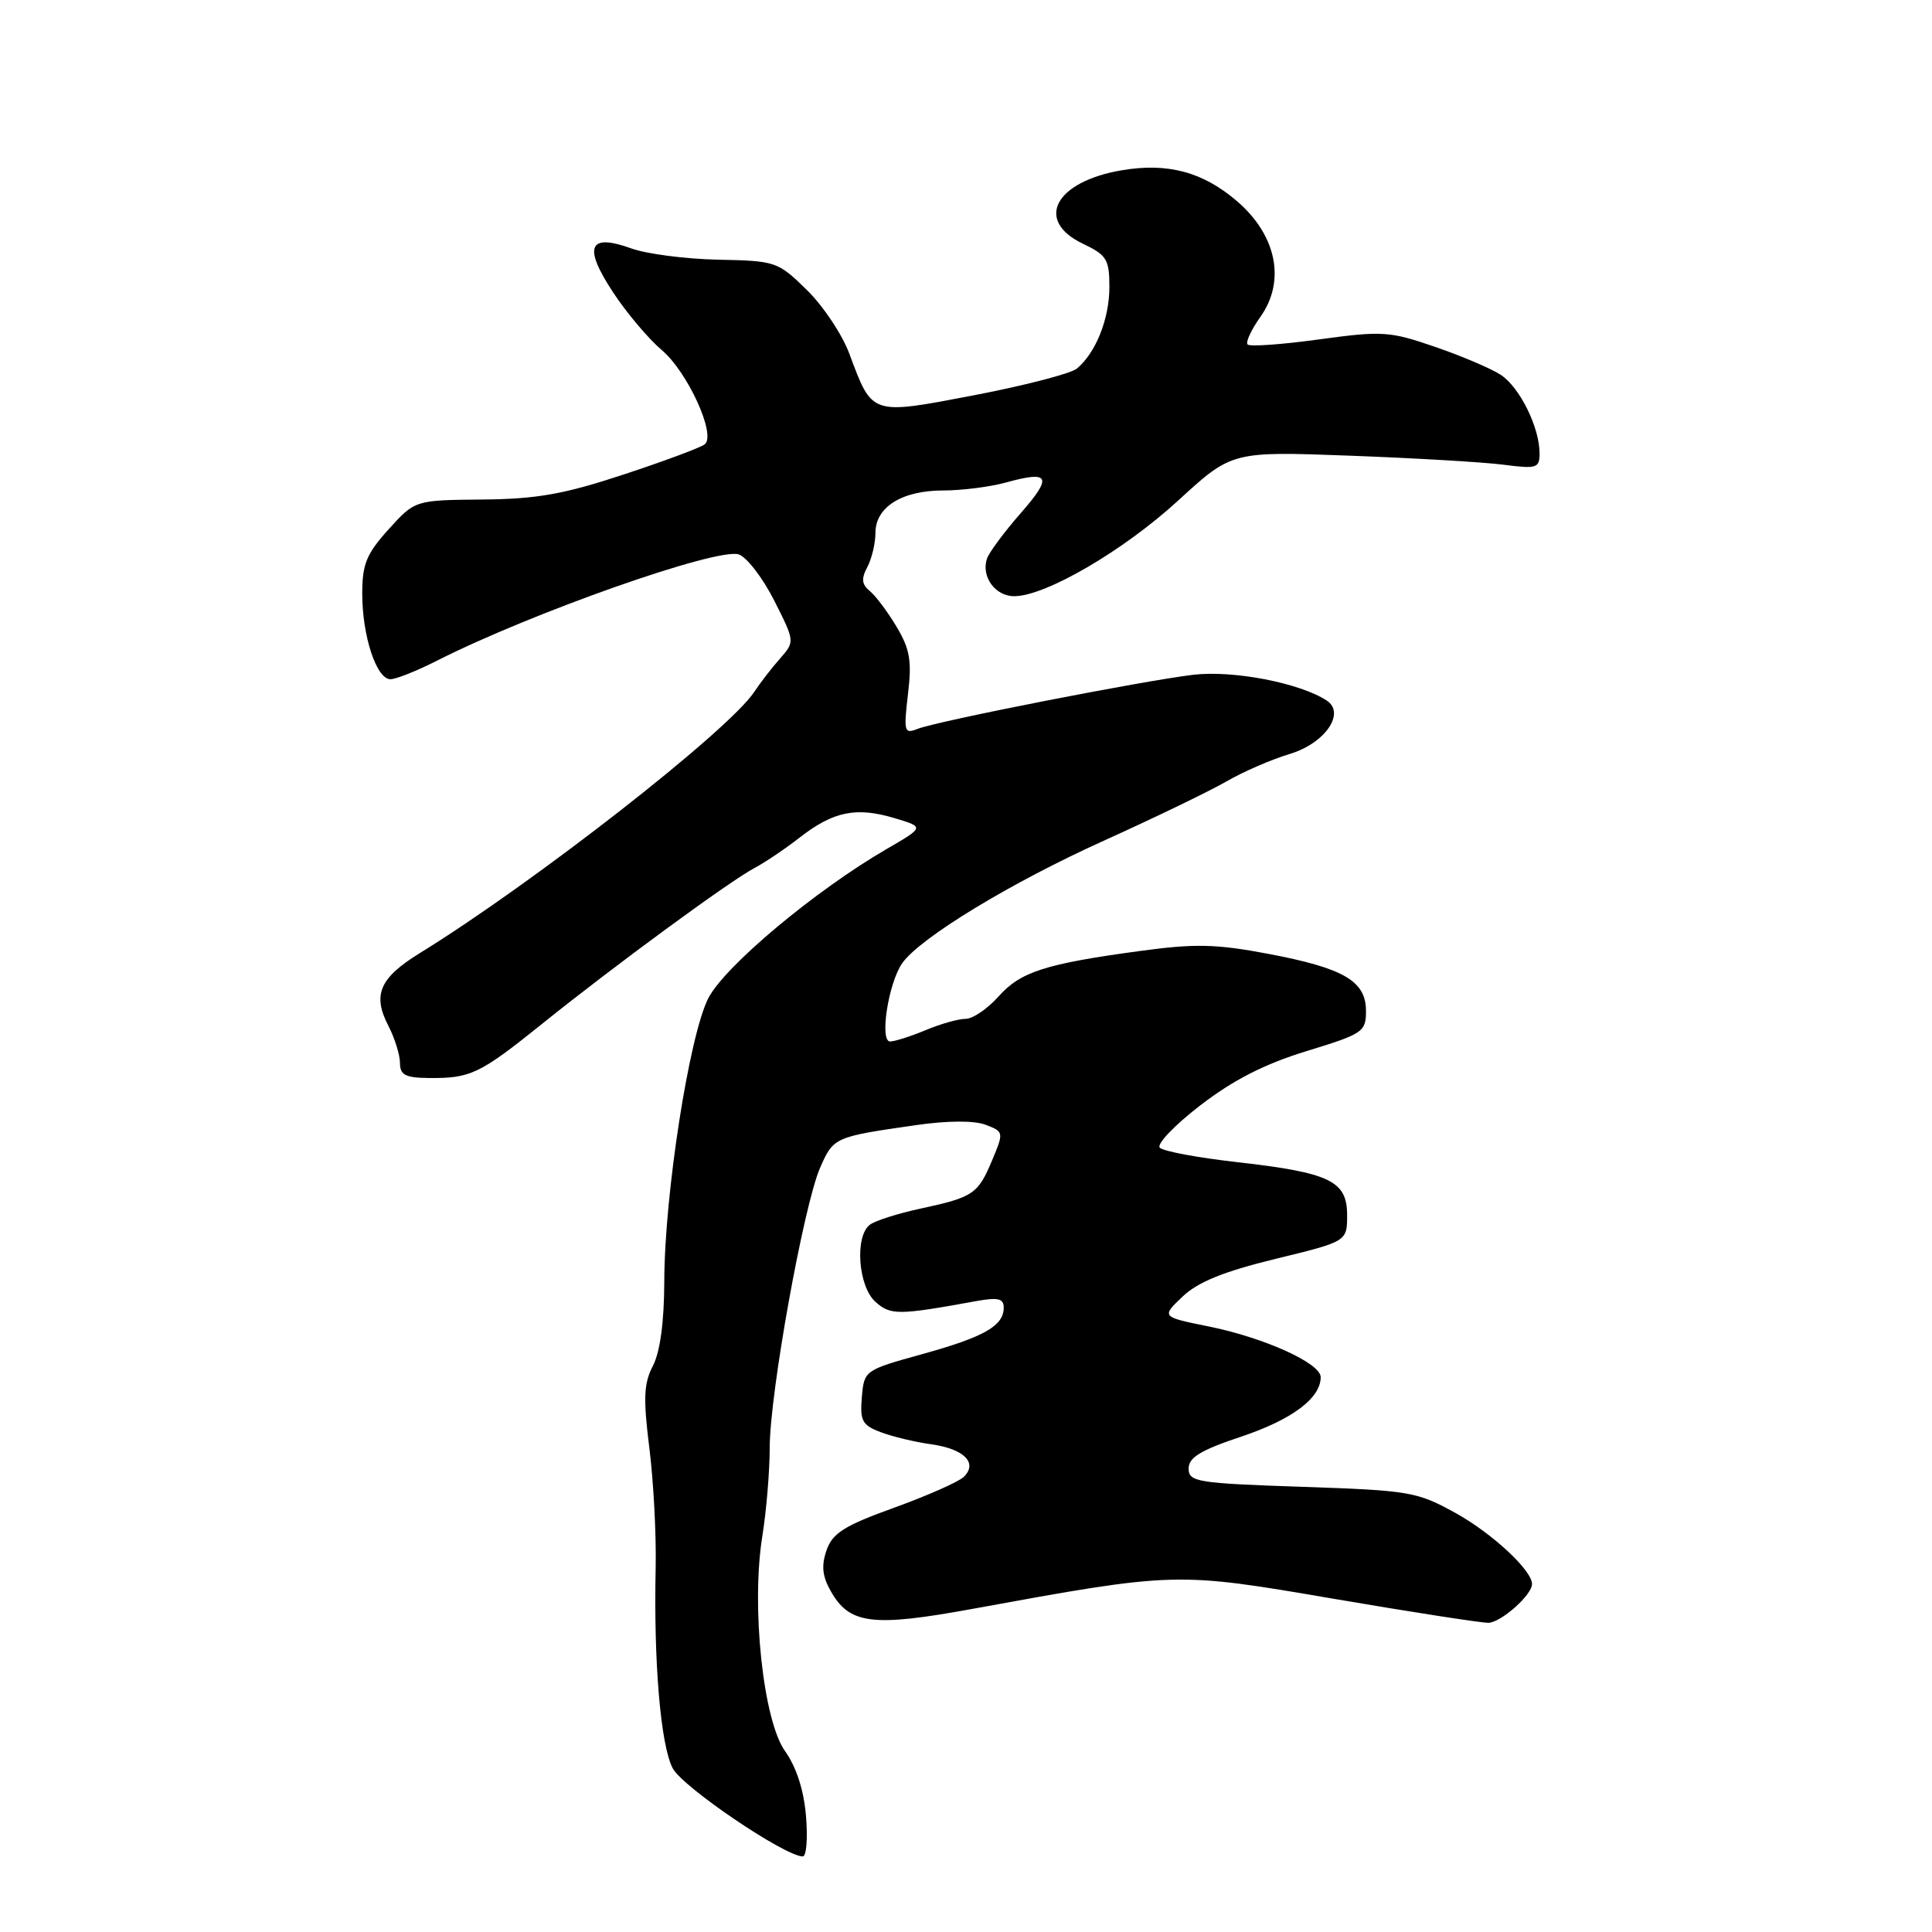 <?xml version="1.0" encoding="UTF-8" standalone="no"?>
<!DOCTYPE svg PUBLIC "-//W3C//DTD SVG 1.1//EN" "http://www.w3.org/Graphics/SVG/1.1/DTD/svg11.dtd" >
<svg xmlns="http://www.w3.org/2000/svg" xmlns:xlink="http://www.w3.org/1999/xlink" version="1.1" viewBox="0 0 256 256">
 <g >
 <path fill="currentColor"
d=" M 106.80 240.66 C 106.52 237.22 105.53 234.15 104.02 232.03 C 101.11 227.94 99.51 212.81 101.02 203.50 C 101.55 200.20 101.99 194.94 101.99 191.82 C 102.00 184.62 106.49 159.72 108.67 154.73 C 110.44 150.69 110.55 150.64 121.33 149.09 C 125.58 148.48 129.08 148.46 130.60 149.04 C 133.00 149.95 133.02 150.03 131.48 153.70 C 129.59 158.22 128.99 158.63 122.00 160.14 C 118.97 160.79 115.94 161.76 115.25 162.29 C 113.24 163.83 113.71 170.43 115.98 172.48 C 117.98 174.29 119.01 174.29 129.25 172.42 C 132.23 171.88 133.00 172.05 133.00 173.25 C 133.00 175.68 130.45 177.14 122.23 179.42 C 114.55 181.55 114.50 181.58 114.20 185.14 C 113.93 188.26 114.25 188.85 116.70 189.77 C 118.24 190.36 121.26 191.08 123.42 191.38 C 127.74 191.99 129.60 193.84 127.71 195.69 C 127.05 196.34 122.90 198.18 118.50 199.77 C 111.90 202.15 110.33 203.13 109.53 205.39 C 108.82 207.43 108.95 208.83 110.06 210.80 C 112.54 215.22 115.56 215.61 128.72 213.21 C 155.84 208.26 155.75 208.26 176.68 211.84 C 187.03 213.61 196.27 215.04 197.21 215.03 C 198.88 215.00 203.00 211.35 203.00 209.89 C 203.00 208.07 197.70 203.15 192.83 200.46 C 187.76 197.66 186.77 197.49 172.50 197.01 C 158.59 196.54 157.50 196.36 157.50 194.59 C 157.50 193.12 159.10 192.15 164.50 190.35 C 171.21 188.10 175.00 185.26 175.00 182.48 C 175.00 180.63 167.52 177.25 160.15 175.76 C 153.88 174.49 153.88 174.49 156.69 171.81 C 158.73 169.87 162.12 168.49 169.00 166.81 C 178.50 164.50 178.50 164.50 178.50 161.01 C 178.50 156.48 176.24 155.39 163.94 153.99 C 158.76 153.41 154.15 152.55 153.68 152.08 C 153.22 151.62 155.63 149.09 159.04 146.47 C 163.43 143.09 167.55 140.99 173.12 139.28 C 180.60 136.99 181.00 136.73 181.00 133.96 C 181.00 129.99 178.07 128.28 168.01 126.38 C 161.12 125.08 158.34 125.02 151.13 126.00 C 138.49 127.71 135.23 128.76 132.30 132.05 C 130.85 133.67 128.90 135.00 127.96 135.00 C 127.01 135.00 124.63 135.67 122.65 136.50 C 120.68 137.32 118.56 138.00 117.94 138.00 C 116.52 138.00 117.71 130.28 119.54 127.64 C 121.89 124.28 133.93 116.96 146.32 111.37 C 153.02 108.34 160.30 104.82 162.50 103.55 C 164.70 102.27 168.46 100.64 170.85 99.92 C 175.55 98.52 178.35 94.50 175.79 92.82 C 172.22 90.49 163.42 88.79 158.13 89.41 C 151.40 90.21 124.25 95.53 121.59 96.58 C 119.81 97.28 119.73 96.97 120.31 91.99 C 120.84 87.59 120.57 86.02 118.82 83.08 C 117.65 81.11 116.05 78.97 115.27 78.33 C 114.18 77.44 114.10 76.69 114.92 75.15 C 115.51 74.04 116.00 72.00 116.00 70.62 C 116.00 67.19 119.49 65.00 124.97 64.99 C 127.46 64.99 131.21 64.51 133.31 63.93 C 139.12 62.32 139.51 63.14 135.23 68.02 C 133.07 70.49 131.08 73.17 130.79 74.00 C 129.97 76.37 131.85 79.00 134.38 79.00 C 138.53 79.00 148.89 72.96 156.13 66.31 C 163.23 59.80 163.23 59.80 178.87 60.38 C 187.46 60.70 196.64 61.24 199.25 61.58 C 203.63 62.15 204.00 62.03 204.00 60.07 C 204.00 56.62 201.35 51.27 198.83 49.65 C 197.55 48.82 193.63 47.15 190.12 45.95 C 184.14 43.89 183.17 43.83 174.80 44.97 C 169.88 45.65 165.62 45.95 165.32 45.65 C 165.02 45.36 165.78 43.72 167.00 42.00 C 170.40 37.23 169.16 31.15 163.88 26.63 C 159.38 22.78 154.72 21.53 148.65 22.56 C 139.78 24.06 137.05 29.22 143.50 32.30 C 146.65 33.80 147.00 34.37 147.00 38.03 C 147.00 42.24 145.20 46.76 142.69 48.84 C 141.90 49.50 135.79 51.08 129.13 52.36 C 115.30 55.00 115.62 55.10 112.54 46.86 C 111.59 44.31 109.05 40.50 106.89 38.40 C 103.07 34.66 102.78 34.56 95.15 34.41 C 90.85 34.32 85.68 33.65 83.66 32.92 C 78.00 30.88 77.24 32.67 81.22 38.71 C 83.03 41.47 85.95 44.92 87.69 46.39 C 91.09 49.26 94.91 57.58 93.40 58.86 C 92.91 59.28 88.08 61.08 82.68 62.86 C 74.72 65.49 71.17 66.12 63.92 66.19 C 54.99 66.27 54.99 66.27 51.49 70.14 C 48.55 73.40 48.00 74.74 48.00 78.68 C 48.00 84.28 49.89 90.00 51.73 90.00 C 52.47 90.00 55.26 88.89 57.95 87.52 C 70.45 81.19 94.99 72.55 97.88 73.46 C 98.93 73.80 101.04 76.53 102.57 79.54 C 105.33 85.01 105.33 85.01 103.36 87.26 C 102.27 88.49 100.73 90.48 99.94 91.68 C 96.54 96.82 70.78 116.95 55.63 126.29 C 50.30 129.58 49.33 131.81 51.45 135.90 C 52.30 137.55 53.00 139.78 53.00 140.85 C 53.00 142.43 53.71 142.81 56.75 142.84 C 62.35 142.90 63.51 142.35 71.85 135.65 C 81.34 128.01 96.66 116.77 100.00 115.00 C 101.38 114.27 104.08 112.45 106.00 110.95 C 110.43 107.51 113.46 106.89 118.50 108.40 C 122.50 109.59 122.50 109.59 117.50 112.49 C 108.02 117.99 96.02 128.03 93.85 132.28 C 91.32 137.25 88.05 158.26 88.02 169.80 C 88.01 175.14 87.47 179.12 86.52 180.97 C 85.30 183.32 85.22 185.27 86.04 191.86 C 86.60 196.28 86.97 203.41 86.88 207.70 C 86.60 220.25 87.54 231.29 89.14 234.31 C 90.45 236.80 103.97 245.96 106.37 245.99 C 106.85 245.99 107.05 243.60 106.80 240.66 Z "/>
</g>
</svg>